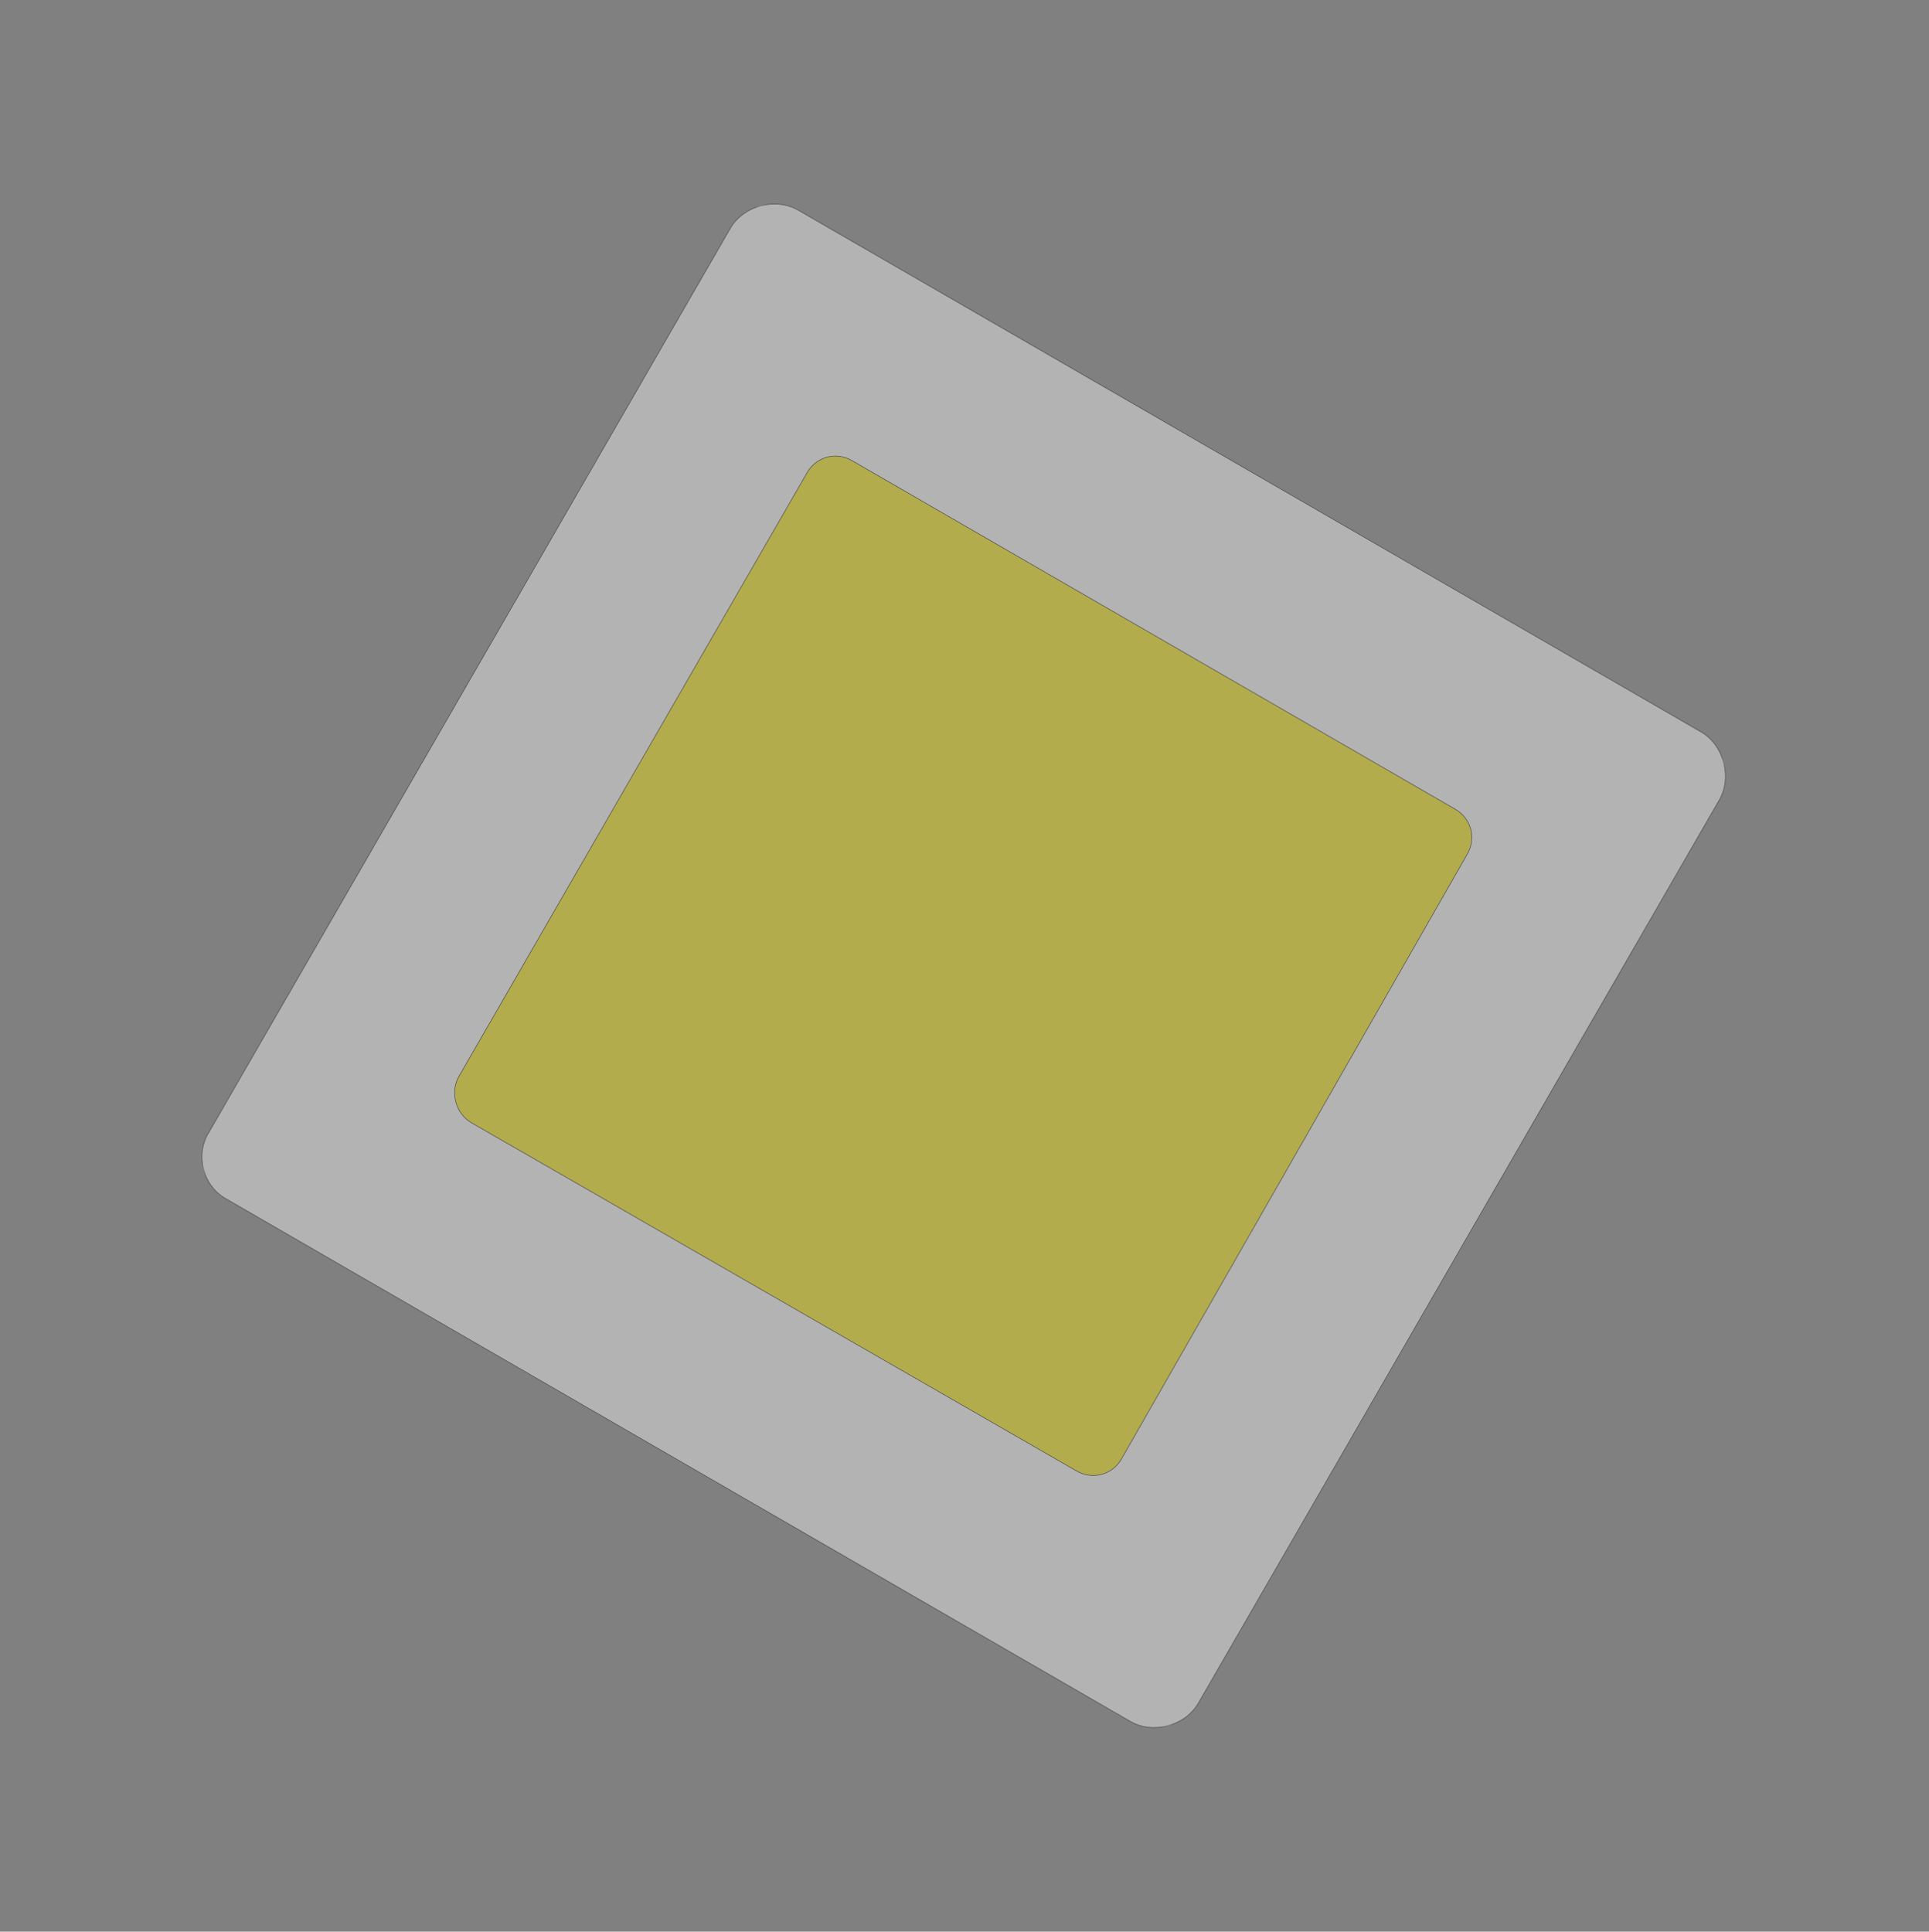 <svg width="711" height="712" viewBox="0 0 711 712" fill="none" xmlns="http://www.w3.org/2000/svg">
<rect x="0" y="0" width="711" height="712" fill="#808080" stroke="none"/>
<g opacity="0.4" clip-path="url(#clip0_1963_2378)">
<path fill-rule="evenodd" clip-rule="evenodd" d="M77.137 417.123L269.165 84.182C273.99 75.817 285.857 72.637 294.218 77.469L626.99 269.791C635.351 274.623 638.534 286.501 633.709 294.866L441.681 627.808C436.856 636.173 424.989 639.353 416.628 634.521L83.856 442.199C74.836 437.543 71.653 425.665 77.137 417.123Z" fill="white" stroke="black" stroke-width="0.216" stroke-miterlimit="22.926"/>
<path fill-rule="evenodd" clip-rule="evenodd" d="M169.185 396.703L297.525 174.184C300.902 168.328 308.155 166.385 314.008 169.768L536.413 298.304C542.266 301.687 544.211 308.946 540.833 314.801L413.329 537.803C409.952 543.659 402.699 545.602 396.847 542.22L173.782 413.86C167.929 410.477 165.807 402.559 169.185 396.703Z" fill="#FFED00" stroke="black" stroke-width="0.216" stroke-miterlimit="22.926"/>
</g>
<defs>
<clipPath id="clip0_1963_2378">
<rect width="580" height="580" fill="white" transform="translate(0 151) rotate(-15)"/>
</clipPath>
</defs>
</svg>

